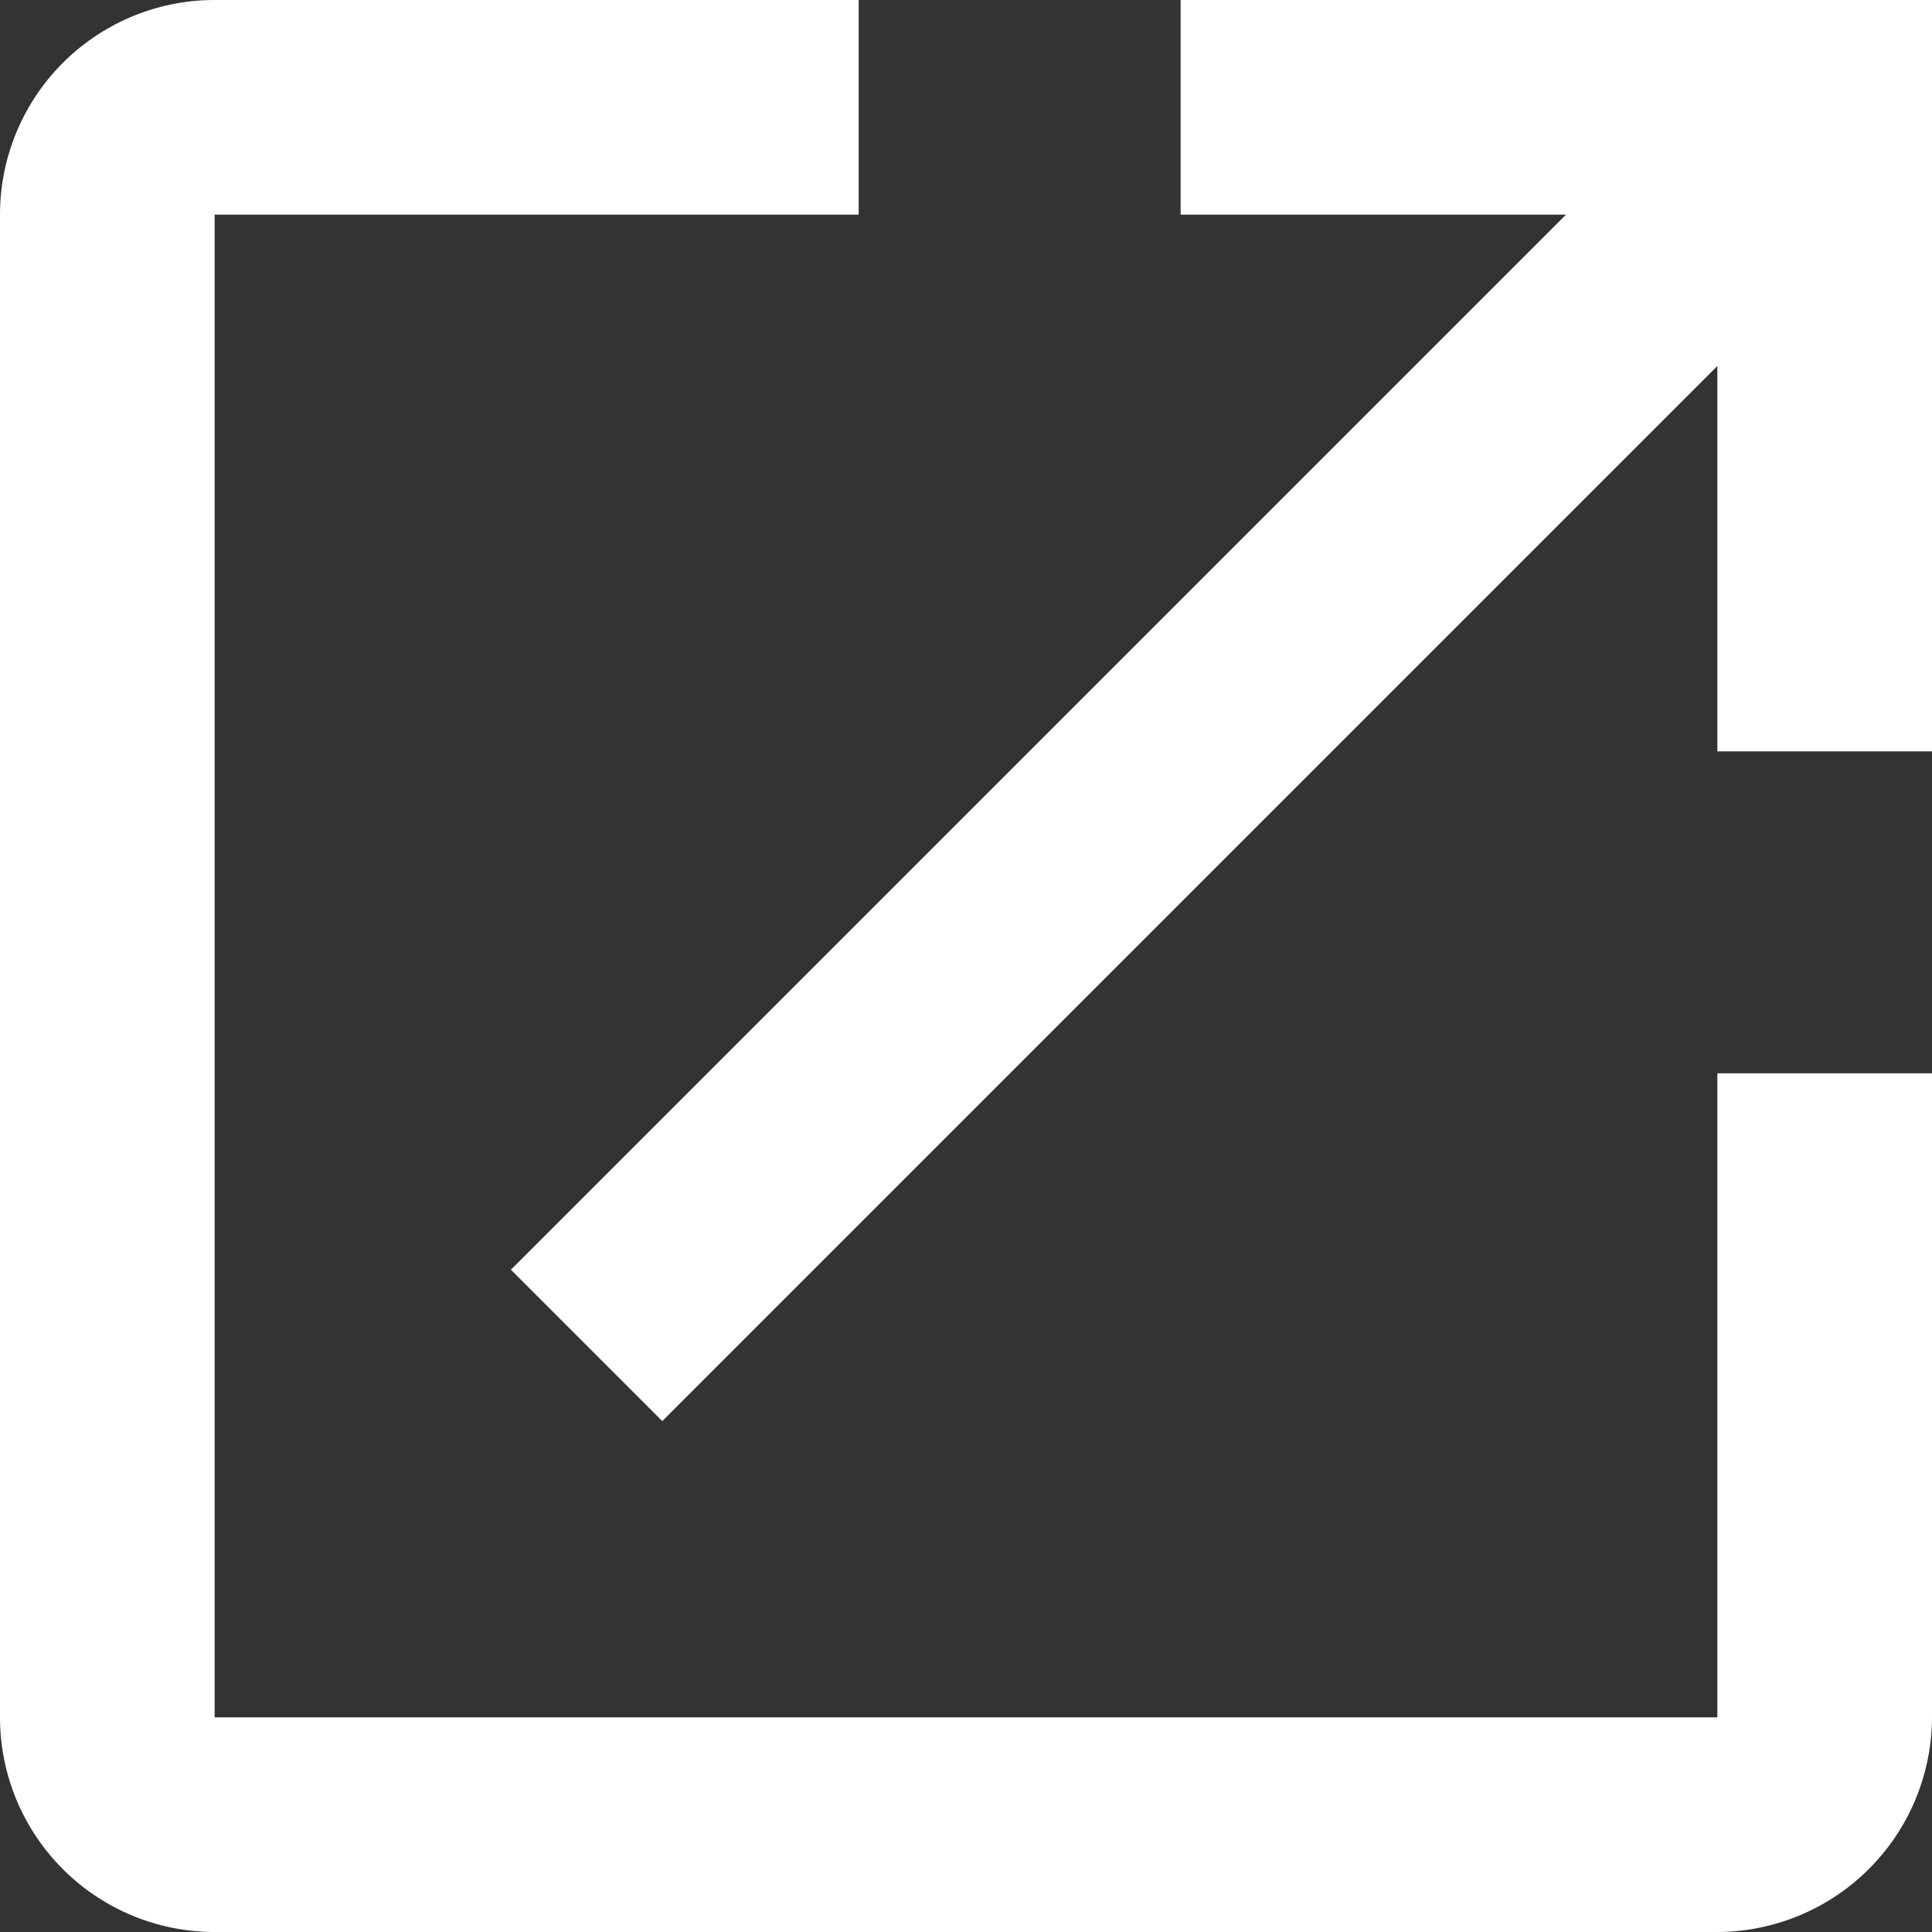 <svg xmlns="http://www.w3.org/2000/svg" width="20" height="20" viewBox="0 0 20 20"><rect x="0" y="0" width="20" height="20" fill="#333333" stroke="none"/><defs><style>.a{fill:#ffffff;}</style></defs><path class="a" d="M20.778,20.778H5.222V5.222h6.667V3H5.222A2.222,2.222,0,0,0,3,5.222V20.778A2.222,2.222,0,0,0,5.222,23H20.778A2.229,2.229,0,0,0,23,20.778V14.111H20.778ZM15.222,3V5.222h3.989L8.289,16.144l1.567,1.567L20.778,6.789v3.989H23V3Z" transform="translate(-3 -3)"/></svg>